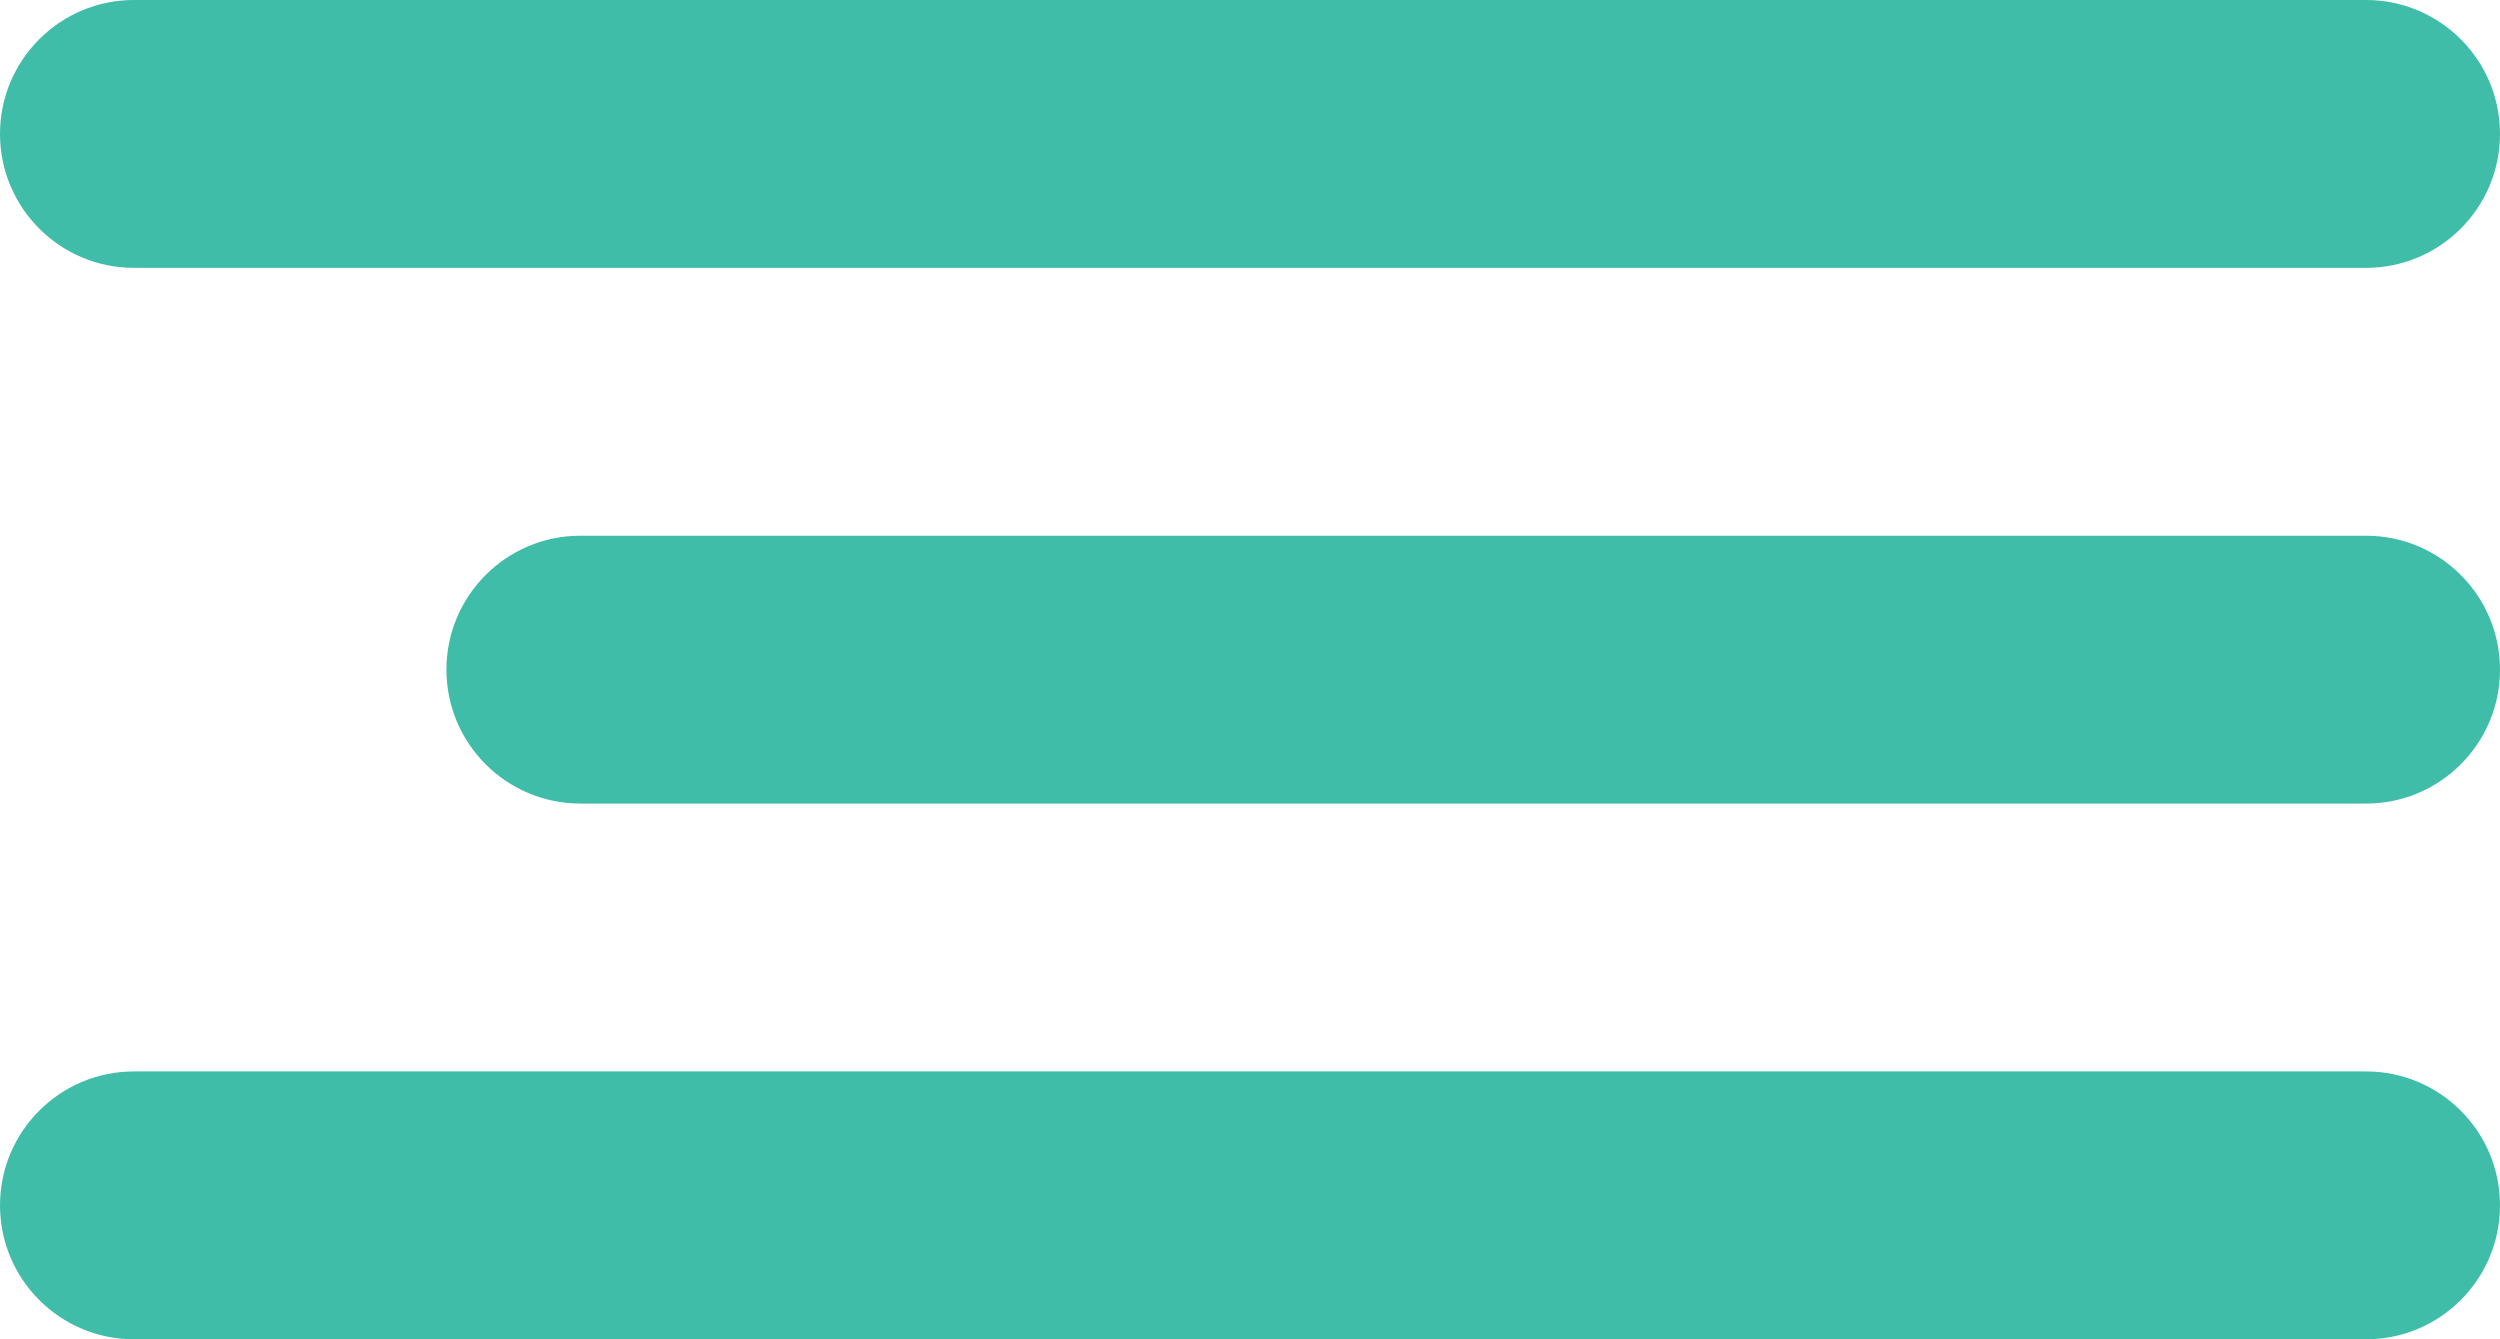 <svg width="28" height="15" viewBox="0 0 28 15" fill="none" xmlns="http://www.w3.org/2000/svg">
<path fill-rule="evenodd" clip-rule="evenodd" d="M28 1.5C28 0.672 27.328 0 26.5 0H1.5C0.672 0 0 0.672 0 1.5C0 2.328 0.672 3 1.5 3H26.5C27.328 3 28 2.328 28 1.5ZM28 7.5C28 6.672 27.328 6 26.5 6H6.5C5.672 6 5 6.672 5 7.5C5 8.328 5.672 9 6.5 9H26.5C27.328 9 28 8.328 28 7.5ZM28 13.5C28 12.672 27.328 12 26.5 12H1.5C0.672 12 0 12.672 0 13.5C0 14.328 0.672 15 1.5 15H26.5C27.328 15 28 14.328 28 13.5Z" fill="#40BDA8"/>
</svg>
